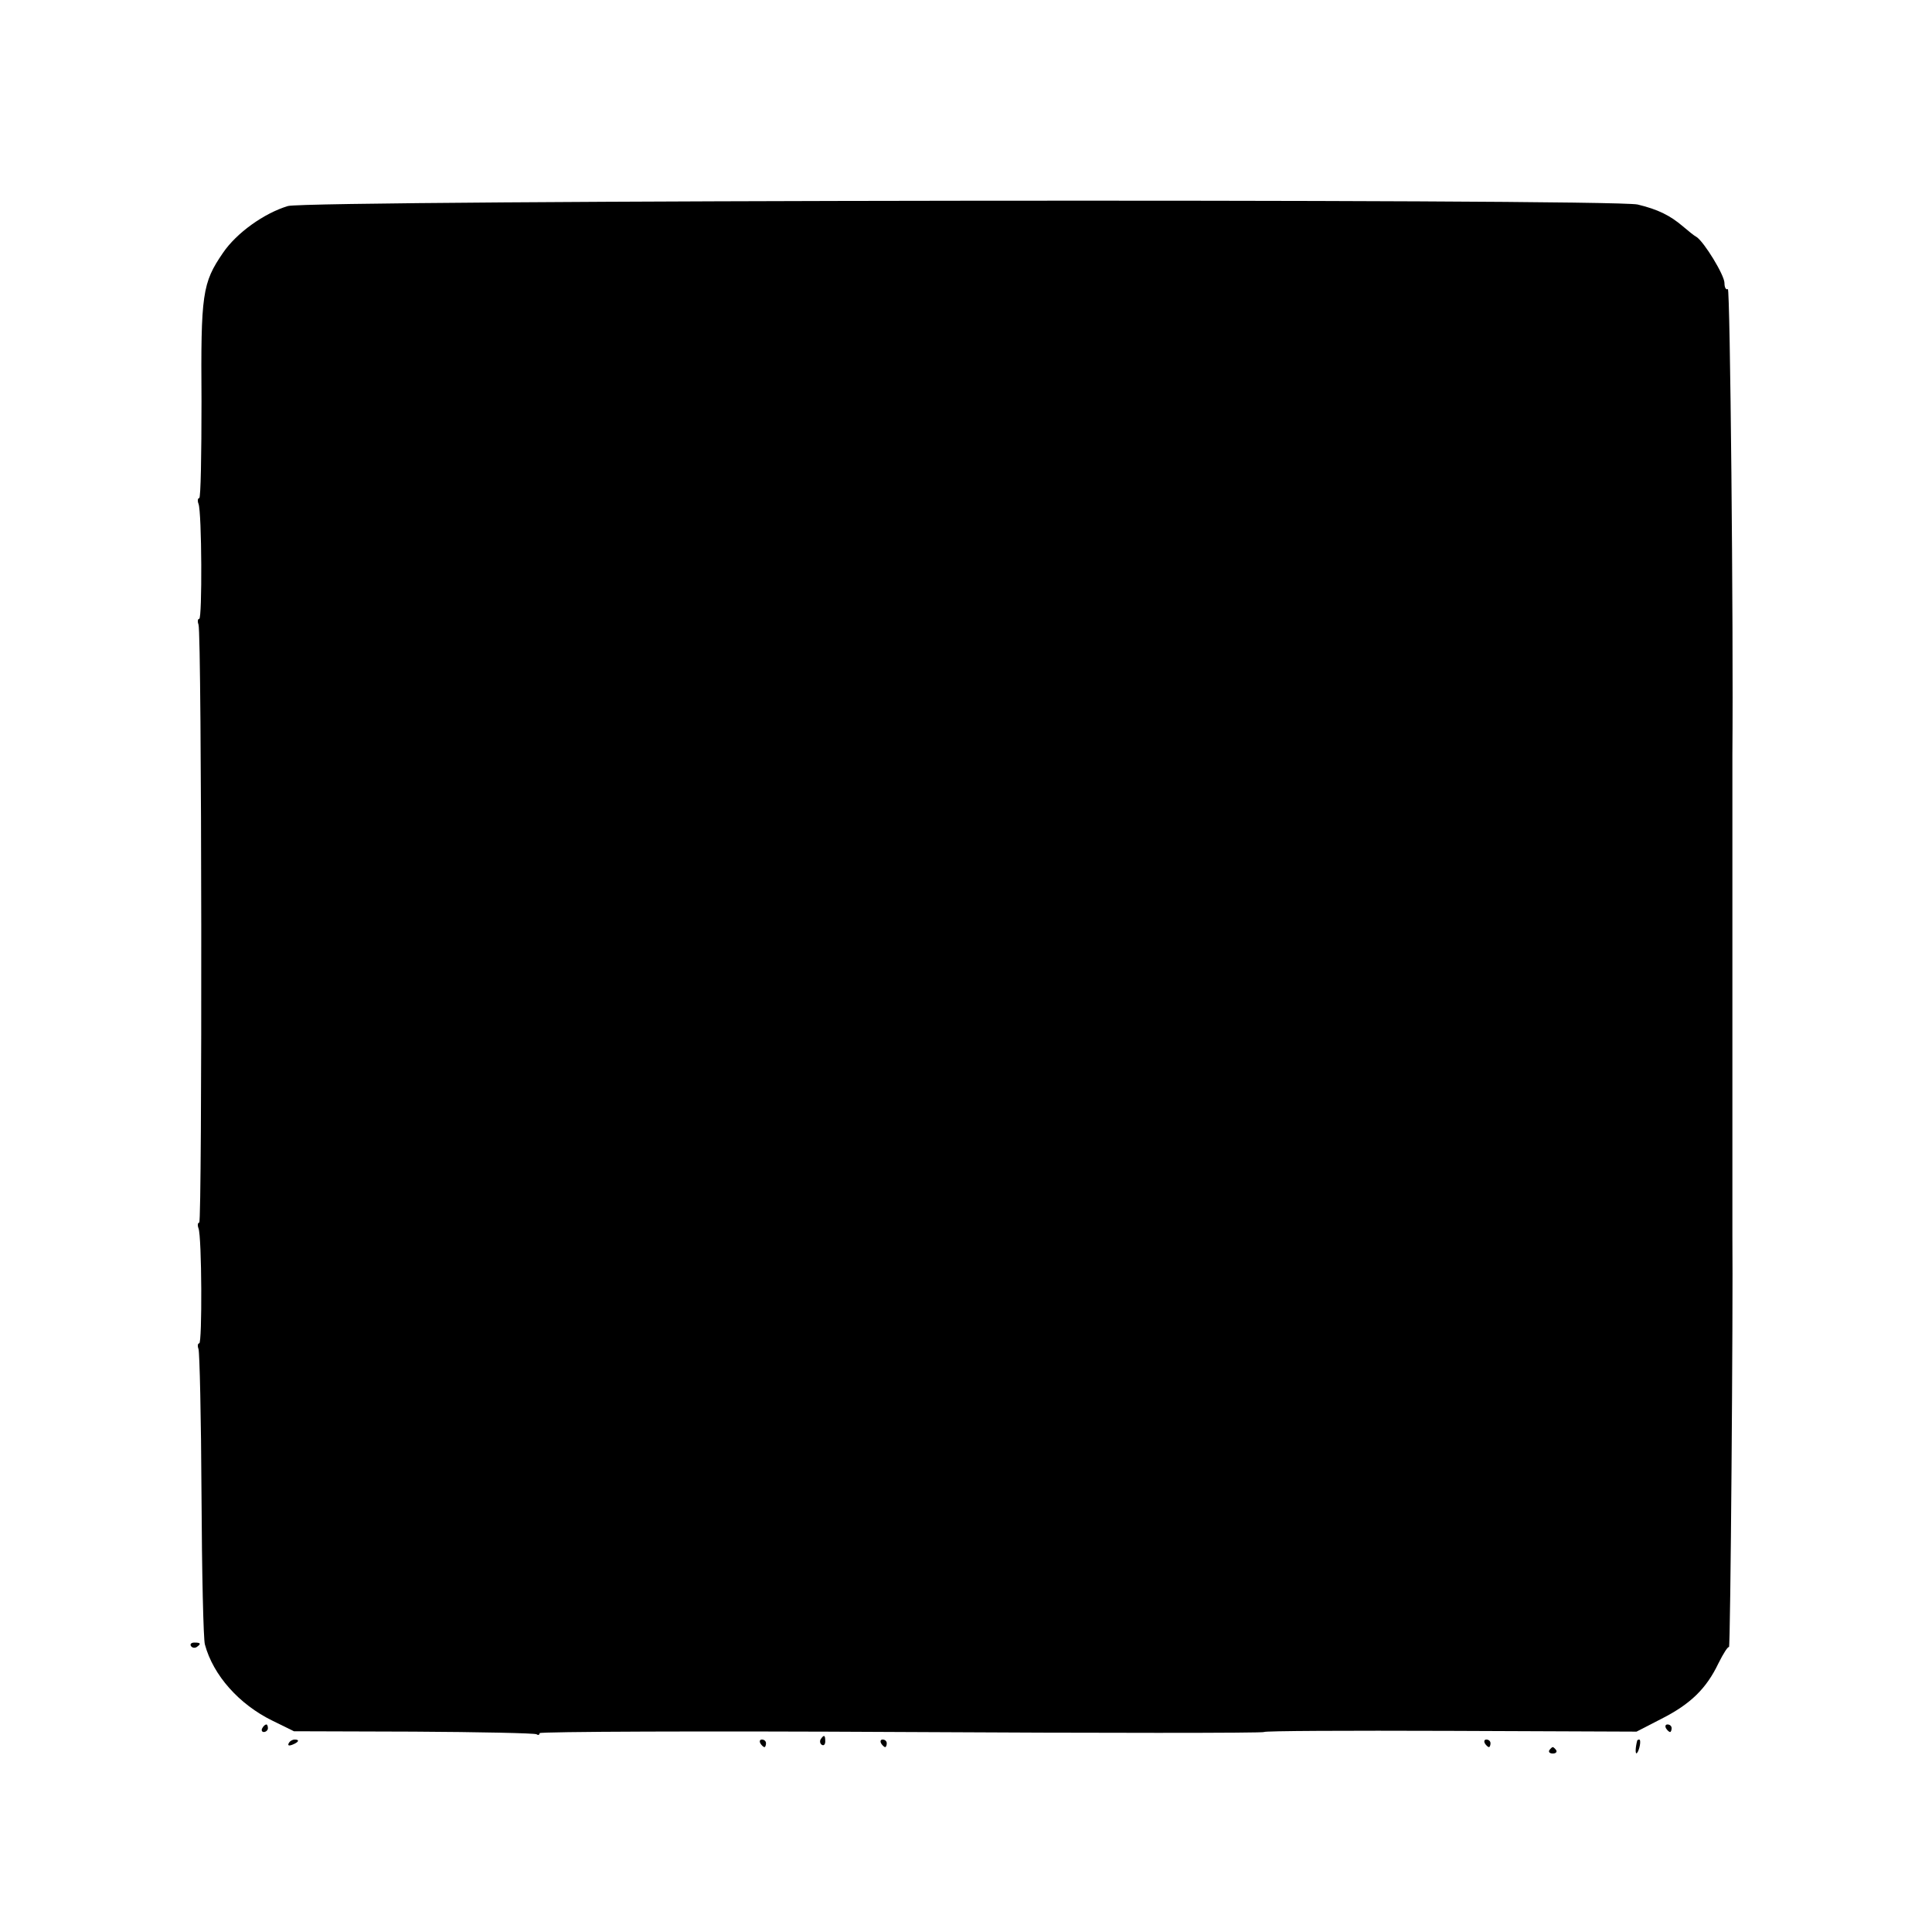 <?xml version="1.0" standalone="no"?>
<!DOCTYPE svg PUBLIC "-//W3C//DTD SVG 20010904//EN"
 "http://www.w3.org/TR/2001/REC-SVG-20010904/DTD/svg10.dtd">
<svg version="1.0" xmlns="http://www.w3.org/2000/svg"
 width="512pt" height="512pt" viewBox="0 0 512 512"
 preserveAspectRatio="xMidYMid meet">
<g transform="translate(0,512) scale(0.1,-0.1)"
fill="#000000" stroke="none">
<path d="M763 4574 c-63 -19 -136 -71 -172 -124 -55 -80 -59 -109 -57 -393 0
-141 -2 -257 -6 -257 -4 0 -5 -7 -2 -15 9 -22 10 -305 2 -305 -4 0 -5 -7 -2
-15 9 -21 10 -1585 2 -1585 -4 0 -5 -7 -2 -15 9 -22 10 -305 2 -305 -4 0 -5
-7 -2 -15 3 -8 7 -182 8 -387 1 -205 5 -383 9 -396 22 -82 91 -159 179 -202
l57 -28 317 -1 c175 -1 321 -4 326 -7 4 -3 8 -2 8 3 0 4 432 6 960 3 528 -3
960 -3 960 0 0 3 222 4 493 3 l494 -2 66 34 c77 39 119 80 151 147 13 26 25
45 28 43 4 -4 11 902 9 1090 0 14 0 1257 0 1275 3 344 -6 1238 -12 1234 -5 -3
-9 4 -9 16 0 21 -54 109 -74 122 -6 3 -22 16 -36 28 -34 29 -66 45 -120 58
-70 16 -3522 12 -3577 -4z"/>
<path d="M506 758 c3 -5 10 -6 15 -3 13 9 11 12 -6 12 -8 0 -12 -4 -9 -9z"/>
<path d="M695 540 c-3 -5 -1 -10 4 -10 6 0 11 5 11 10 0 6 -2 10 -4 10 -3 0
-8 -4 -11 -10z"/>
<path d="M4415 540 c3 -5 8 -10 11 -10 2 0 4 5 4 10 0 6 -5 10 -11 10 -5 0 -7
-4 -4 -10z"/>
<path d="M2175 511 c-3 -5 -2 -12 3 -15 5 -3 9 1 9 9 0 17 -3 19 -12 6z"/>
<path d="M765 500 c-3 -6 1 -7 9 -4 18 7 21 14 7 14 -6 0 -13 -4 -16 -10z"/>
<path d="M2015 500 c3 -5 8 -10 11 -10 2 0 4 5 4 10 0 6 -5 10 -11 10 -5 0 -7
-4 -4 -10z"/>
<path d="M2335 500 c3 -5 8 -10 11 -10 2 0 4 5 4 10 0 6 -5 10 -11 10 -5 0 -7
-4 -4 -10z"/>
<path d="M3935 500 c3 -5 8 -10 11 -10 2 0 4 5 4 10 0 6 -5 10 -11 10 -5 0 -7
-4 -4 -10z"/>
<path d="M4339 508 c-5 -18 -6 -38 -1 -34 7 8 12 36 6 36 -2 0 -4 -1 -5 -2z"/>
<path d="M4106 482 c-3 -5 1 -9 9 -9 8 0 12 4 9 9 -3 4 -7 8 -9 8 -2 0 -6 -4
-9 -8z"/>
</g>
</svg>
